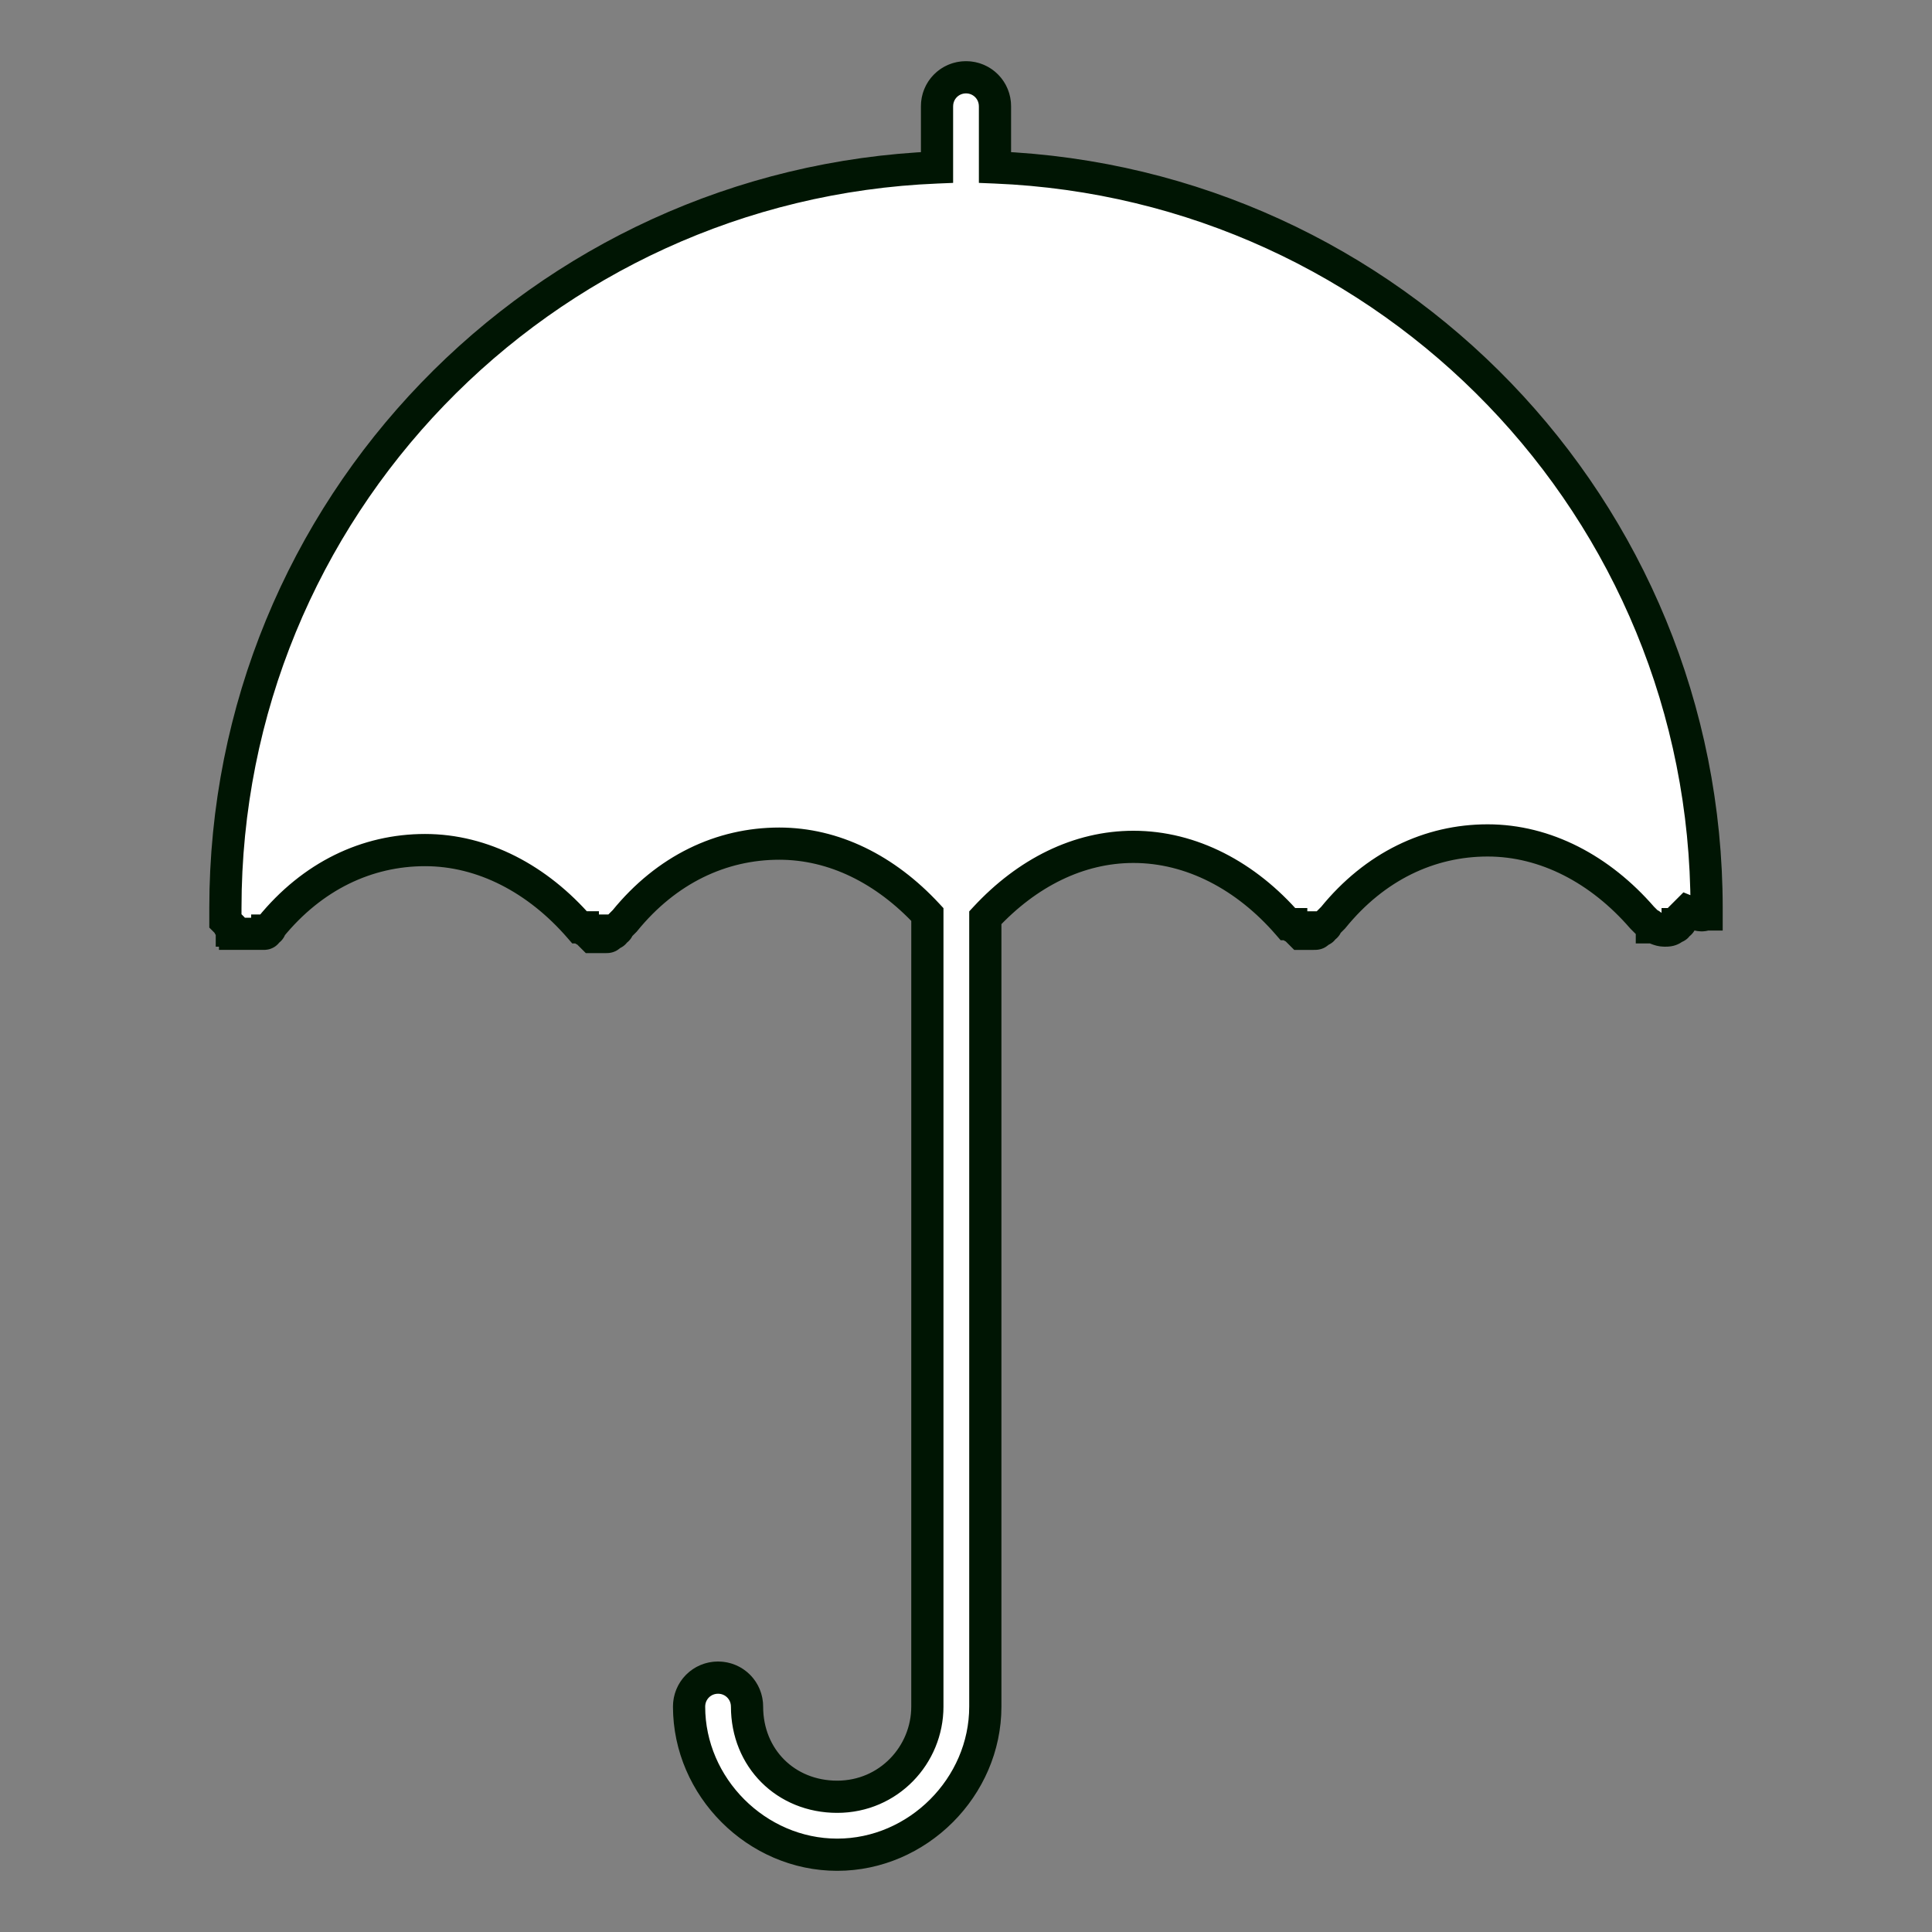 <?xml version="1.0" encoding="utf-8"?>
<!-- Generator: Adobe Illustrator 20.0.0, SVG Export Plug-In . SVG Version: 6.00 Build 0)  -->
<svg version="1.1" id="Capa_1" xmlns="http://www.w3.org/2000/svg" xmlns:xlink="http://www.w3.org/1999/xlink" x="0px" y="0px"
	 viewBox="0 0 60 60" style="enable-background:new 0 0 60 60;" xml:space="preserve">
<rect x="0" y="0" width="60" height="60" fill="#808080" stroke="none"/>
<style type="text/css">
	.st0{fill:#FFFFFF;stroke:#001503;stroke-miterlimit:10;}
	<defs>
	 	<style>
		.st0{
			stroke-dasharray:2000;
			stroke-dashoffset:0;
			animation:dash 23s liner forwards;
			-webkit-animation:dash 23s linear forwards;
			-moz-animation:dash 23s linear forwards;
		}	
		@-webkit-keyframes dash{
			from{
				stroke-dashoffset:2000;
			}
				to{
				stroke-dashoffset:0;
			}
		}
		</style>
	 </defs>
</style>
<path class="st0" d="M53,28.4c0-0.1,0-0.1,0-0.2c0,0,0,0,0,0c0-12.4-9.8-22.5-22.1-23V3.3c0-0.5-0.4-0.9-0.9-0.9s-0.9,0.4-0.9,0.9
	v1.9C16.8,5.7,7,15.8,7,28.2c0,0,0,0,0,0c0,0.1,0,0.1,0,0.2c0,0.1,0,0.1,0,0.2c0,0,0.1,0.1,0.1,0.1c0,0.1,0.1,0.1,0.1,0.2
	c0,0,0,0,0,0c0,0,0.1,0,0.1,0.1C7.5,29,7.5,29,7.6,29c0.1,0,0.1,0,0.2,0c0,0,0.1,0,0.1,0c0,0,0,0,0,0c0.1,0,0.1,0,0.2,0
	c0,0,0.1,0,0.1,0c0.1,0,0.1-0.1,0.1-0.1c0.1,0,0.1-0.1,0.1-0.1c0,0,0,0,0,0c1.3-1.6,3-2.4,4.8-2.4s3.5,0.9,4.8,2.4c0,0,0,0,0.1,0
	c0,0,0,0.1,0.1,0.1c0,0,0.1,0,0.1,0.1c0,0,0.1,0.1,0.1,0.1c0.1,0,0.2,0,0.2,0c0,0,0.1,0,0.1,0c0,0,0,0,0,0c0,0,0.1,0,0.1,0
	c0.1,0,0.1,0,0.2-0.1c0,0,0.1,0,0.1-0.1c0,0,0.1,0,0.1-0.1c0,0,0,0,0.1-0.1c0,0,0,0,0.1-0.1c1.3-1.6,3-2.4,4.8-2.4
	c1.7,0,3.3,0.8,4.6,2.2V53c0,1.5-1.2,2.8-2.8,2.8s-2.8-1.2-2.8-2.8c0-0.5-0.4-0.9-0.9-0.9c-0.5,0-0.9,0.4-0.9,0.9
	c0,2.5,2.1,4.6,4.6,4.6s4.6-2.1,4.6-4.6V28.5c1.3-1.4,2.9-2.2,4.6-2.2c1.8,0,3.5,0.9,4.8,2.4c0,0,0,0,0.1,0c0,0,0,0.1,0.1,0.1
	c0,0,0.1,0,0.1,0.1c0,0,0.1,0.1,0.1,0.1c0.1,0,0.1,0,0.2,0c0,0,0.1,0,0.1,0c0,0,0,0,0,0c0,0,0.1,0,0.1,0c0.1,0,0.1,0,0.2-0.1
	c0,0,0.1,0,0.1-0.1c0,0,0.1,0,0.1-0.1c0,0,0,0,0.1-0.1c0,0,0,0,0.1-0.1c1.3-1.6,3-2.4,4.8-2.4c1.8,0,3.5,0.9,4.8,2.4c0,0,0,0,0,0
	c0.1,0.1,0.1,0.1,0.2,0.2c0,0,0.1,0,0.1,0.1c0.1,0,0.2,0.1,0.4,0.1l0,0l0,0c0.1,0,0.2,0,0.3-0.1c0,0,0.1,0,0.1-0.1
	c0,0,0.1,0,0.1-0.1c0,0,0,0,0,0c0,0,0.1-0.1,0.1-0.2c0,0,0.1-0.1,0.1-0.1C52.9,28.5,52.9,28.4,53,28.4z"/>
</svg>
